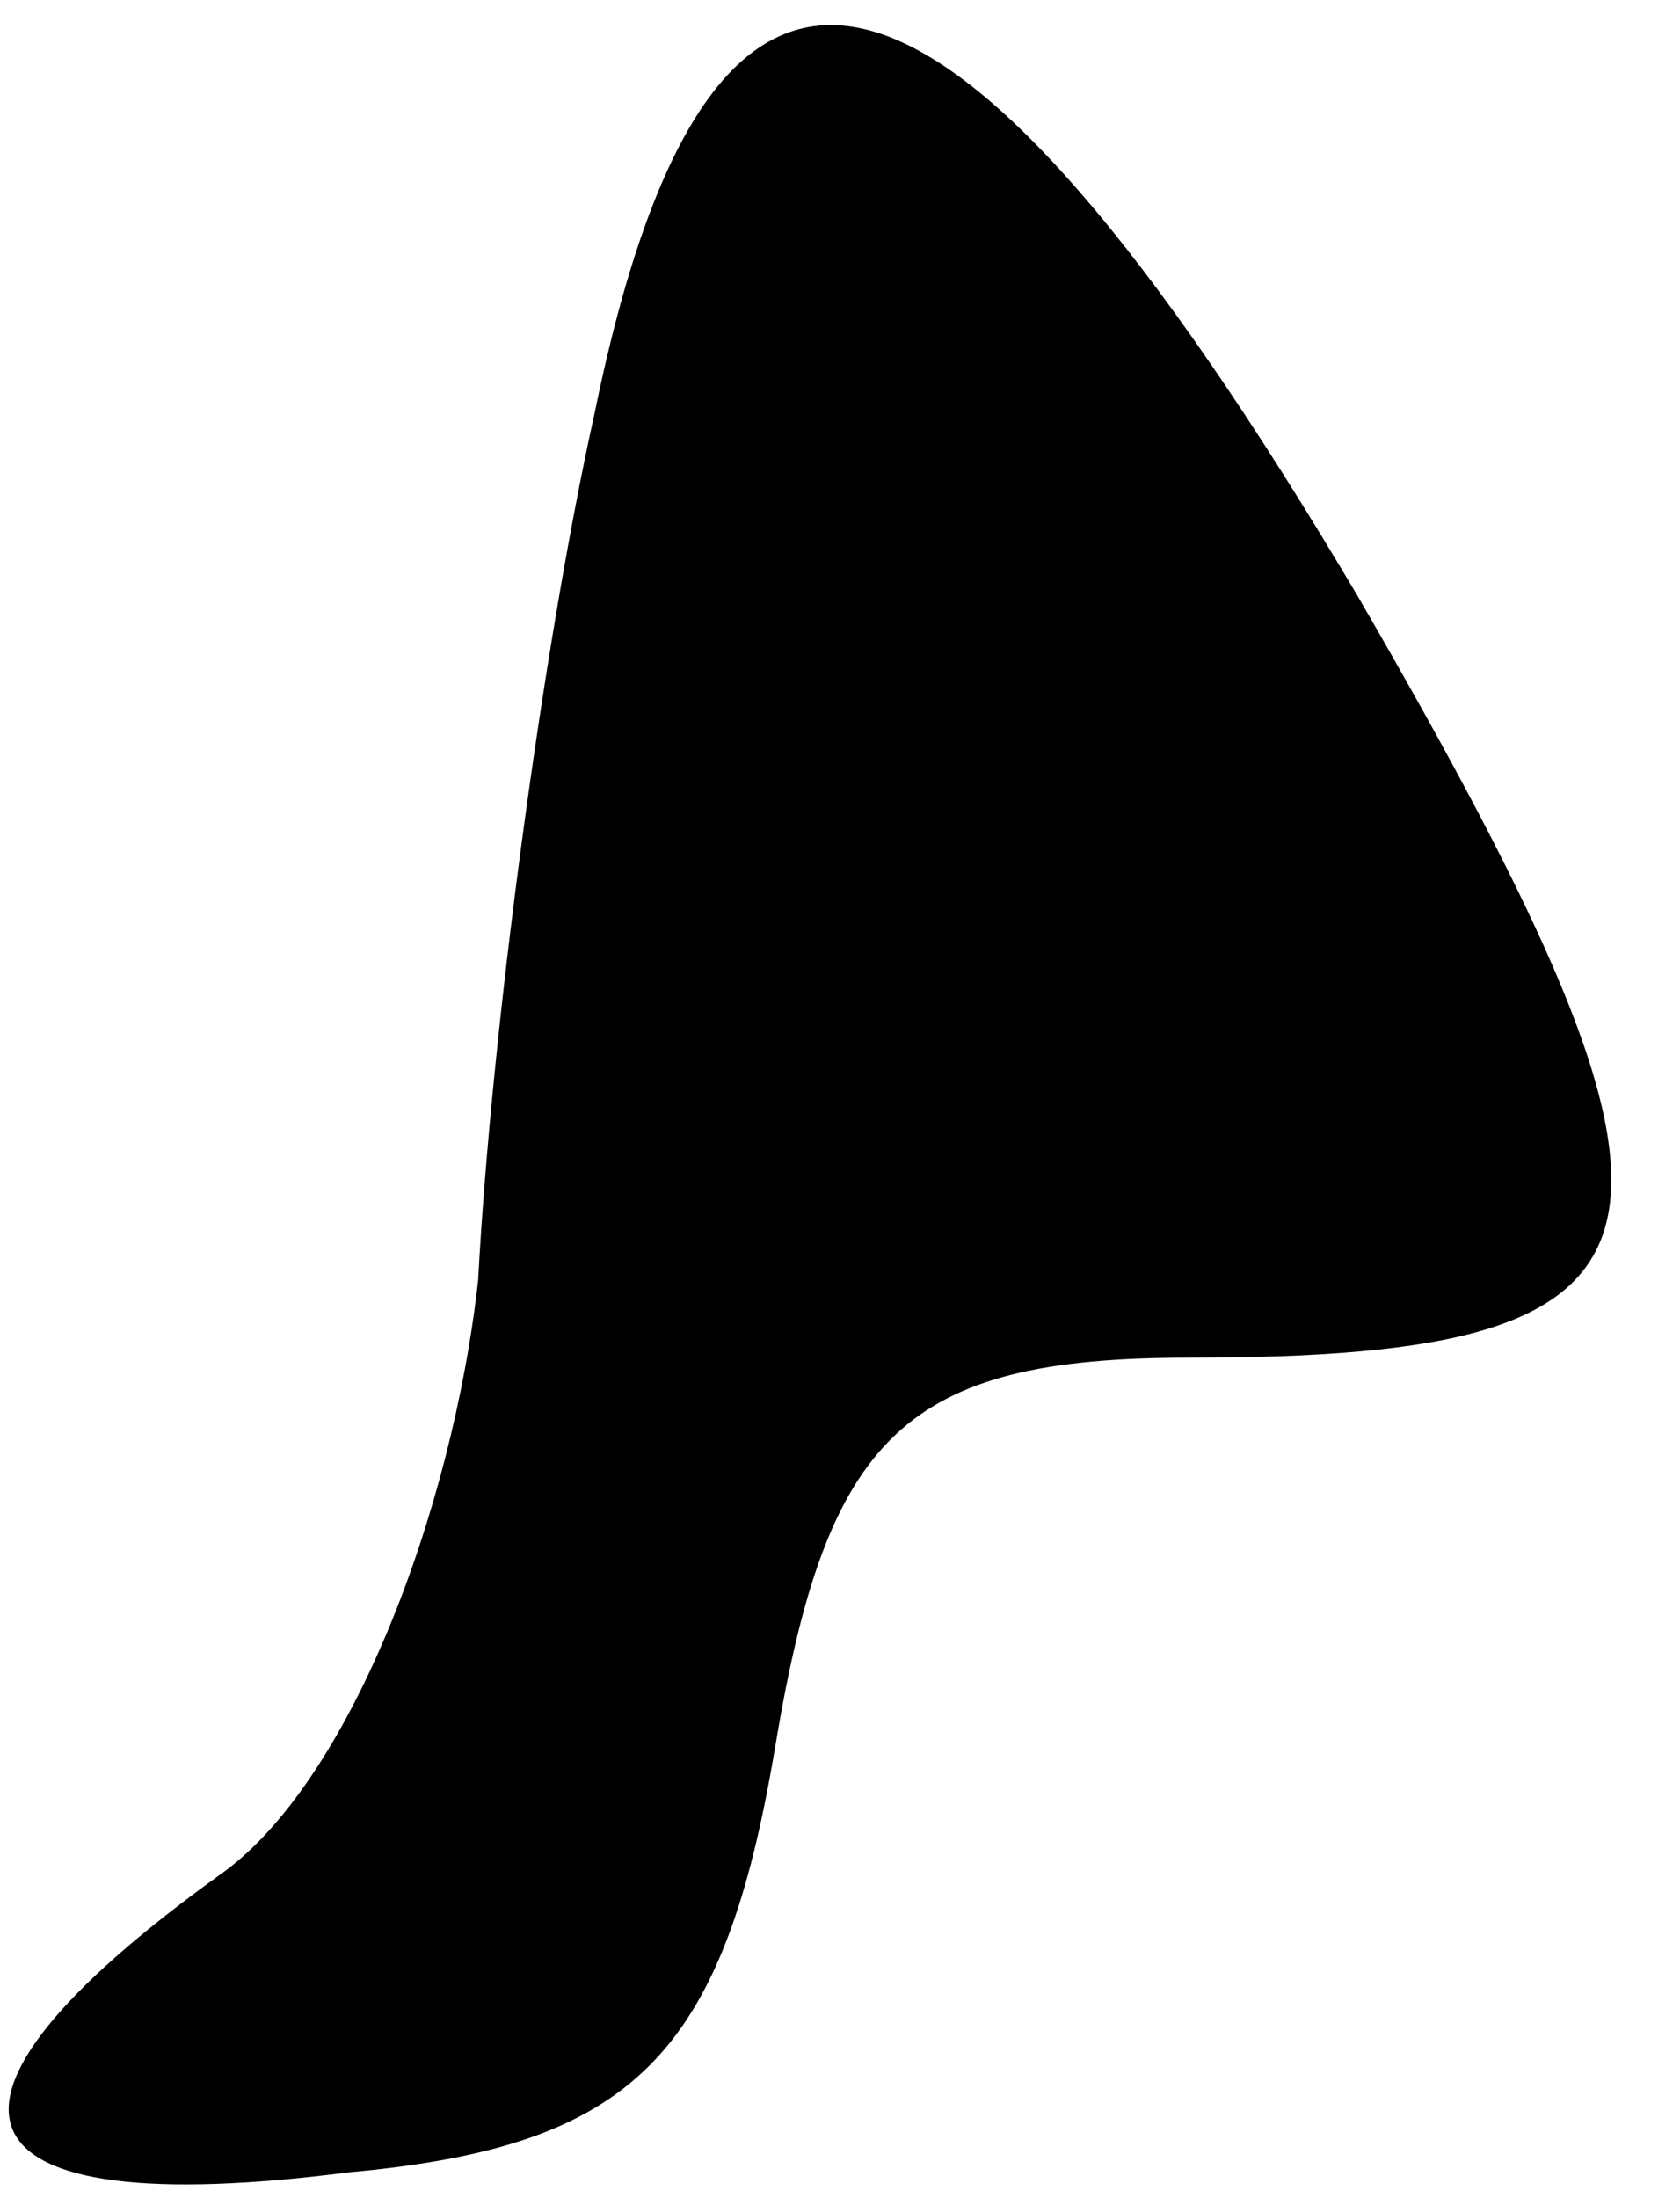 <?xml version="1.0" standalone="no"?>
<!DOCTYPE svg PUBLIC "-//W3C//DTD SVG 20010904//EN"
 "http://www.w3.org/TR/2001/REC-SVG-20010904/DTD/svg10.dtd">
<svg version="1.0" xmlns="http://www.w3.org/2000/svg"
 width="13pt" height="17pt" viewBox="0 0 13 17"
 preserveAspectRatio="xMidYMid meet">
<g transform="translate(0,17) scale(0.1,-0.1)"
fill="#000000" stroke="none">
<path fill="#000000" stroke="none" d="M46 138 c-4 -18 -8 -48 -9 -67 -2 -18
-10 -39 -20 -46 -25 -18 -21 -27 10 -23 22 2 29 9 33 33 4 24 10 30 32 30 40
0 42 9 13 59 -32 54 -50 58 -59 14z"/>
</g>
</svg>
